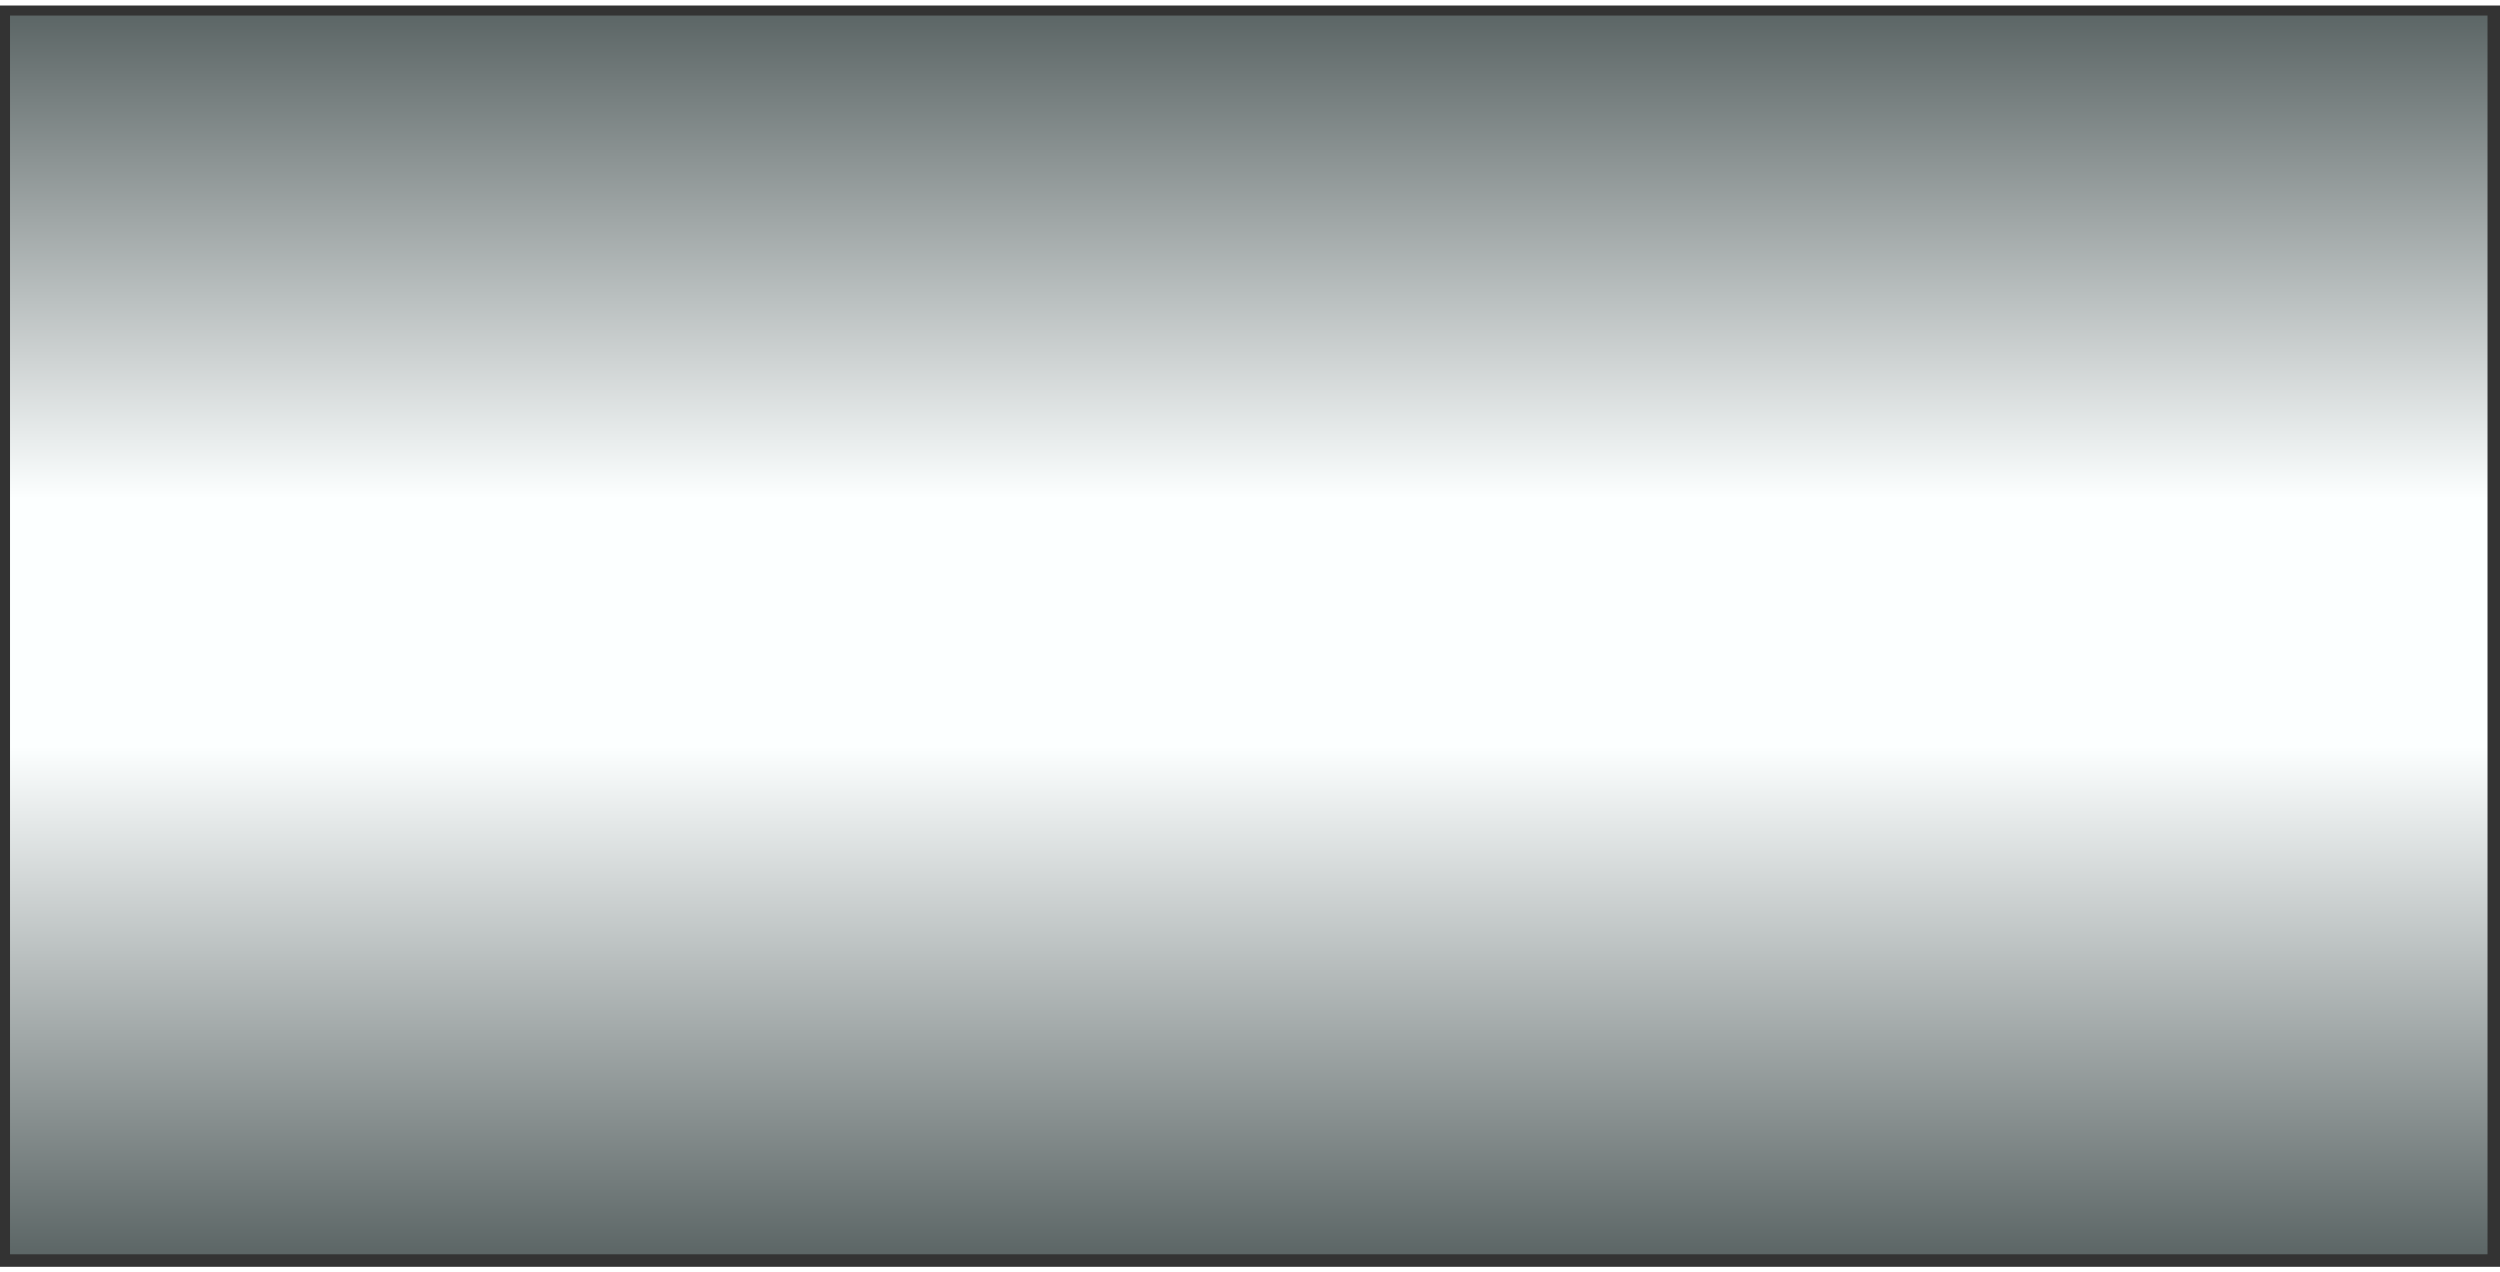 <!DOCTYPE svg PUBLIC "-//W3C//DTD SVG 1.1//EN" "http://www.w3.org/Graphics/SVG/1.1/DTD/svg11.dtd"><svg version="1.1" xmlns="http://www.w3.org/2000/svg" xmlns:xlink="http://www.w3.org/1999/xlink" width="112px" height="57px" viewBox="0 0 112.5 56.758" enable-background="new 0 0 112.5 56.758" xml:space="preserve">
<rect x="0" y="0" width="112.5" height="56.758" fill="#333333" stroke="none"/>
<g id="Group_Short_Horizontal_Gas">
<linearGradient id="SVGID_1_" gradientUnits="userSpaceOnUse" x1="56.194" y1="56.194" x2="56.194" y2="0.451">
	<stop offset="0" style="stop-color:#5C6666" />
	<stop offset="0.41" style="stop-color:#FCFFFF" />
	<stop offset="0.61" style="stop-color:#FCFFFF" />
	<stop offset="1" style="stop-color:#5C6666" />
</linearGradient>
<path fill="url(#SVGID_1_)" d="M0.451,0.451h111.487v55.744H0.451V0.451z" />
</g>
</svg>